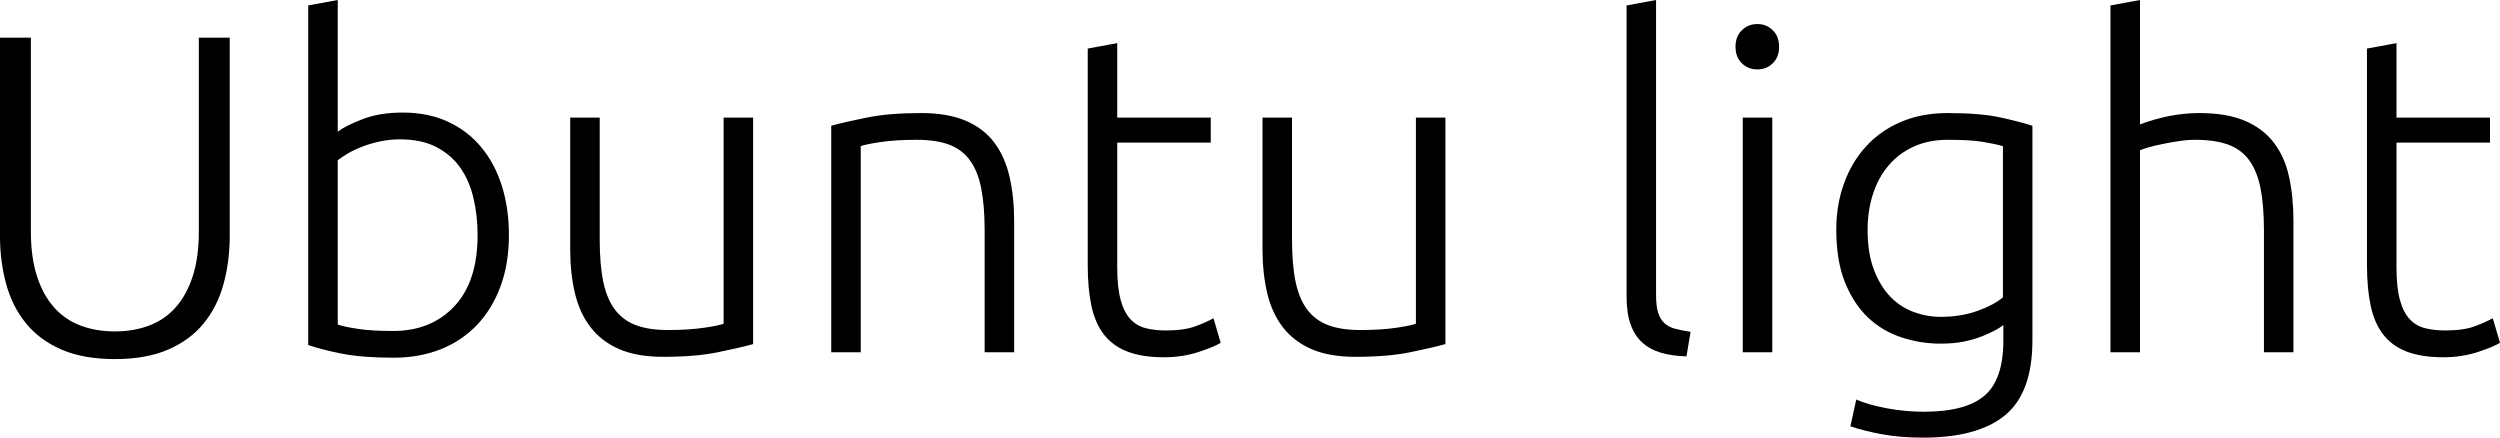 <svg xmlns="http://www.w3.org/2000/svg" viewBox="6.264 44.128 396.504 69.408"><path d="M24.48 101.08L24.48 101.08Q19.51 101.08 16.02 99.57Q12.53 98.06 10.37 95.39Q8.21 92.73 7.24 89.16Q6.26 85.60 6.26 81.50L6.26 81.50L6.26 50.10L11.16 50.10L11.16 80.85Q11.16 84.95 12.13 87.94Q13.10 90.93 14.83 92.87Q16.56 94.82 19.01 95.75Q21.46 96.69 24.48 96.69L24.48 96.69Q27.50 96.69 29.95 95.75Q32.40 94.82 34.13 92.87Q35.86 90.93 36.83 87.94Q37.80 84.95 37.80 80.85L37.80 80.85L37.80 50.10L42.70 50.10L42.70 81.50Q42.70 85.60 41.72 89.16Q40.75 92.73 38.59 95.39Q36.43 98.06 32.94 99.57Q29.45 101.08 24.48 101.08ZM59.83 44.13L59.83 65.01Q61.06 64.07 63.76 63.03Q66.46 61.98 70.13 61.98L70.13 61.98Q74.16 61.98 77.29 63.42Q80.42 64.86 82.58 67.46Q84.74 70.05 85.86 73.61Q86.98 77.18 86.98 81.42L86.98 81.42Q86.98 85.96 85.64 89.56Q84.31 93.16 81.90 95.68Q79.49 98.20 76.14 99.53Q72.79 100.86 68.69 100.86L68.69 100.86Q63.72 100.86 60.48 100.22Q57.24 99.57 55.15 98.85L55.15 98.85L55.15 44.99L59.83 44.13ZM59.83 69.54L59.83 95.61Q60.91 95.97 63.04 96.29Q65.16 96.62 68.62 96.62L68.62 96.62Q74.66 96.62 78.34 92.69Q82.01 88.77 82.01 81.42L82.01 81.42Q82.01 78.33 81.36 75.56Q80.71 72.78 79.27 70.73Q77.83 68.68 75.49 67.46Q73.15 66.23 69.70 66.23L69.70 66.23Q68.04 66.23 66.53 66.56Q65.02 66.88 63.72 67.38Q62.42 67.89 61.45 68.46Q60.48 69.04 59.83 69.54L59.83 69.54ZM125.71 62.78L125.71 98.70Q123.62 99.28 120.10 100Q116.57 100.72 111.46 100.72L111.46 100.72Q107.28 100.72 104.47 99.50Q101.66 98.27 99.94 96.04Q98.21 93.81 97.45 90.64Q96.70 87.47 96.70 83.66L96.70 83.66L96.70 62.78L101.38 62.78L101.38 82.14Q101.38 86.10 101.95 88.84Q102.53 91.58 103.82 93.27Q105.12 94.96 107.17 95.72Q109.22 96.47 112.18 96.47L112.18 96.47Q115.49 96.47 117.94 96.11Q120.38 95.75 121.03 95.46L121.03 95.46L121.03 62.78L125.71 62.78ZM138.10 100L138.10 64.07Q140.18 63.50 143.71 62.78Q147.24 62.06 152.35 62.06L152.35 62.06Q156.60 62.06 159.44 63.28Q162.29 64.50 163.98 66.77Q165.67 69.04 166.39 72.21Q167.11 75.38 167.11 79.19L167.11 79.19L167.11 100L162.43 100L162.43 80.70Q162.43 76.74 161.89 74.01Q161.35 71.27 160.09 69.54Q158.83 67.82 156.78 67.06Q154.73 66.30 151.63 66.30L151.63 66.30Q148.32 66.30 145.91 66.66Q143.50 67.02 142.78 67.31L142.78 67.31L142.78 100L138.10 100ZM183.46 50.97L183.46 62.78L198.29 62.78L198.29 66.74L183.46 66.74L183.46 86.54Q183.46 89.70 184.00 91.68Q184.54 93.66 185.54 94.74Q186.55 95.82 187.99 96.18Q189.43 96.54 191.16 96.54L191.16 96.54Q194.11 96.54 195.91 95.86Q197.71 95.18 198.72 94.60L198.72 94.60L199.87 98.49Q198.86 99.14 196.34 99.96Q193.82 100.79 190.87 100.79L190.87 100.79Q187.42 100.79 185.08 99.89Q182.74 98.99 181.33 97.16Q179.93 95.32 179.35 92.58Q178.78 89.85 178.78 86.10L178.78 86.10L178.78 51.83L183.46 50.97ZM235.51 62.78L235.51 98.70Q233.42 99.28 229.90 100Q226.37 100.72 221.26 100.72L221.26 100.72Q217.08 100.72 214.27 99.50Q211.46 98.27 209.74 96.04Q208.01 93.81 207.25 90.64Q206.50 87.47 206.50 83.66L206.50 83.66L206.50 62.78L211.18 62.78L211.18 82.14Q211.18 86.10 211.75 88.84Q212.33 91.58 213.62 93.27Q214.92 94.96 216.97 95.72Q219.02 96.47 221.98 96.47L221.98 96.47Q225.29 96.47 227.74 96.11Q230.18 95.75 230.83 95.46L230.83 95.46L230.83 62.78L235.51 62.78ZM274.39 96.76L273.74 100.65Q271.37 100.58 269.60 100.04Q267.84 99.50 266.65 98.38Q265.46 97.26 264.85 95.50Q264.24 93.74 264.24 91.07L264.24 91.07L264.24 44.99L268.92 44.13L268.92 90.93Q268.92 92.66 269.24 93.70Q269.57 94.74 270.22 95.36Q270.86 95.97 271.91 96.26Q272.95 96.54 274.39 96.76L274.39 96.76ZM287.35 62.78L287.35 100L282.67 100L282.67 62.78L287.35 62.78ZM288.43 51.54L288.43 51.54Q288.43 53.20 287.42 54.17Q286.42 55.14 284.98 55.14L284.98 55.14Q283.54 55.14 282.53 54.17Q281.52 53.20 281.52 51.54L281.52 51.54Q281.52 49.89 282.53 48.92Q283.54 47.94 284.98 47.94L284.98 47.94Q286.42 47.94 287.42 48.92Q288.43 49.89 288.43 51.54ZM324.00 98.13L324.00 95.68Q323.57 96.04 322.70 96.51Q321.84 96.98 320.58 97.48Q319.32 97.98 317.70 98.31Q316.08 98.63 314.06 98.63L314.06 98.63Q310.82 98.63 307.80 97.62Q304.78 96.62 302.51 94.46Q300.24 92.30 298.87 88.88Q297.50 85.46 297.50 80.56L297.50 80.56Q297.50 76.60 298.73 73.22Q299.95 69.83 302.22 67.35Q304.49 64.86 307.76 63.46Q311.04 62.06 315.14 62.06L315.14 62.06Q320.33 62.06 323.46 62.74Q326.59 63.42 328.61 64.07L328.61 64.07L328.61 98.06Q328.61 106.41 324.29 109.97Q319.97 113.54 311.26 113.54L311.26 113.54Q307.66 113.54 304.74 113.00Q301.82 112.46 299.74 111.74L299.74 111.74L300.67 107.49Q302.40 108.28 305.39 108.86Q308.38 109.43 311.40 109.43L311.40 109.43Q318.02 109.43 321.01 106.88Q324.00 104.32 324.00 98.13L324.00 98.13ZM323.93 91.29L323.93 67.31Q322.70 66.95 320.76 66.63Q318.82 66.30 315.22 66.30L315.22 66.30Q312.19 66.30 309.85 67.35Q307.51 68.39 305.86 70.30Q304.20 72.21 303.34 74.84Q302.47 77.46 302.47 80.63L302.47 80.63Q302.47 84.30 303.48 86.93Q304.49 89.56 306.11 91.22Q307.73 92.87 309.82 93.63Q311.90 94.38 314.06 94.38L314.06 94.38Q317.23 94.38 319.86 93.45Q322.49 92.51 323.93 91.29L323.93 91.29ZM345.67 100L340.99 100L340.99 44.99L345.67 44.13L345.67 63.86Q347.98 62.99 350.35 62.52Q352.73 62.06 355.10 62.06L355.10 62.06Q359.42 62.06 362.30 63.28Q365.18 64.50 366.91 66.77Q368.64 69.04 369.32 72.21Q370.01 75.38 370.01 79.19L370.01 79.19L370.01 100L365.33 100L365.33 80.70Q365.33 76.74 364.79 74.01Q364.25 71.27 362.99 69.54Q361.73 67.82 359.64 67.06Q357.55 66.30 354.38 66.30L354.38 66.30Q353.16 66.30 351.76 66.52Q350.35 66.74 349.13 66.99Q347.90 67.24 346.93 67.53Q345.96 67.82 345.67 67.96L345.67 67.96L345.67 100ZM386.35 50.97L386.35 62.78L401.18 62.78L401.18 66.74L386.35 66.74L386.35 86.54Q386.35 89.70 386.89 91.68Q387.43 93.66 388.44 94.74Q389.45 95.82 390.89 96.18Q392.33 96.54 394.06 96.54L394.06 96.54Q397.01 96.54 398.81 95.86Q400.61 95.18 401.62 94.60L401.62 94.60L402.77 98.49Q401.76 99.14 399.24 99.96Q396.72 100.79 393.77 100.79L393.77 100.79Q390.31 100.79 387.97 99.89Q385.63 98.99 384.23 97.16Q382.82 95.32 382.25 92.58Q381.67 89.85 381.67 86.10L381.67 86.10L381.67 51.83L386.35 50.97Z"/></svg>